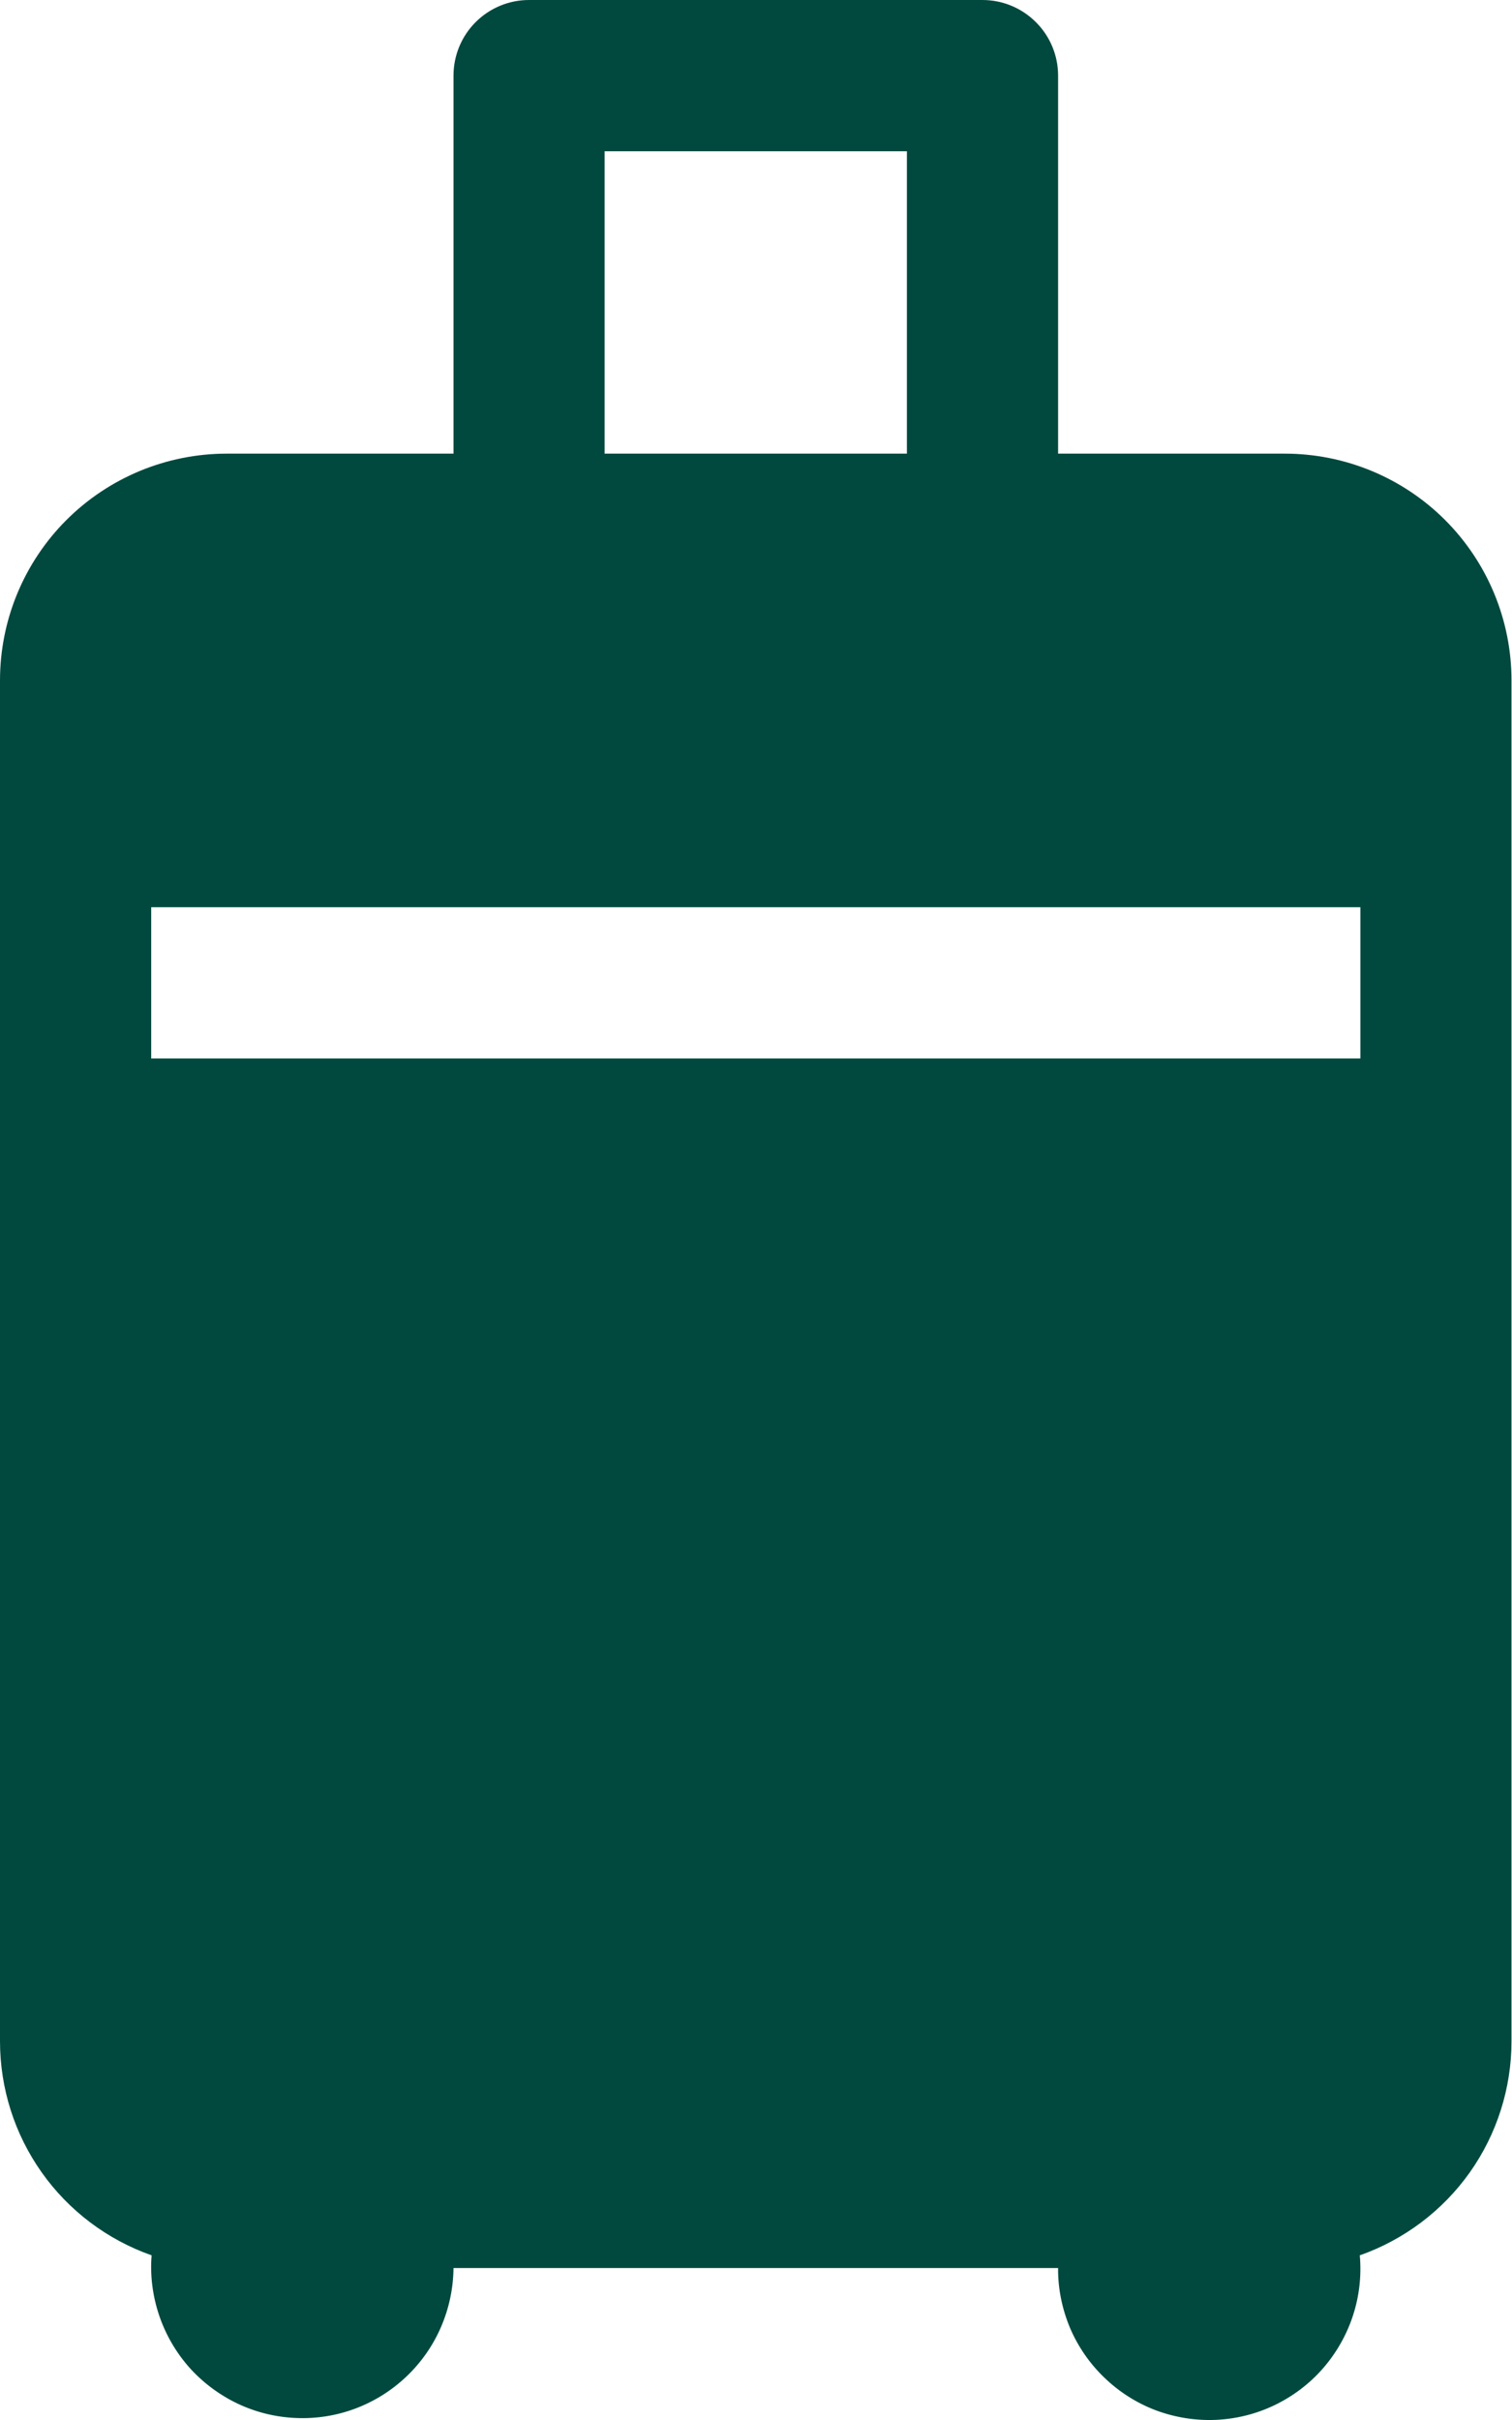 <svg width="15" height="24" viewBox="0 0 15 24" fill="none" xmlns="http://www.w3.org/2000/svg">
<path d="M5.248 0C5.049 0 4.859 0.079 4.718 0.22C4.578 0.36 4.499 0.551 4.499 0.75V4.499H2.249C1.653 4.499 1.081 4.736 0.659 5.157C0.237 5.579 2.65995e-07 6.151 2.65995e-07 6.748V20.243C-0 20.71 0.144 21.164 0.414 21.545C0.683 21.925 1.064 22.212 1.504 22.367C1.488 22.567 1.514 22.769 1.578 22.96C1.642 23.151 1.744 23.327 1.877 23.478C2.011 23.628 2.174 23.75 2.356 23.837C2.537 23.923 2.735 23.972 2.936 23.98C3.137 23.989 3.338 23.957 3.527 23.886C3.715 23.815 3.887 23.707 4.033 23.568C4.179 23.429 4.295 23.263 4.375 23.078C4.455 22.893 4.497 22.694 4.499 22.493H10.497C10.495 22.696 10.536 22.896 10.614 23.084C10.693 23.27 10.809 23.439 10.956 23.58C11.102 23.721 11.275 23.831 11.464 23.903C11.654 23.974 11.856 24.007 12.059 23.999C12.262 23.99 12.461 23.941 12.644 23.853C12.827 23.765 12.99 23.642 13.124 23.489C13.257 23.336 13.359 23.158 13.422 22.965C13.485 22.772 13.508 22.569 13.49 22.367C13.93 22.212 14.311 21.925 14.581 21.545C14.85 21.165 14.995 20.71 14.995 20.243V6.748C14.995 6.151 14.758 5.579 14.336 5.157C13.915 4.736 13.342 4.499 12.746 4.499H10.497V0.75C10.497 0.551 10.418 0.36 10.277 0.22C10.136 0.079 9.946 0 9.747 0L5.248 0ZM8.997 4.499H5.998V1.5H8.997V4.499ZM1.5 10.497V8.997H13.496V10.497H1.5Z" fill="#01493E"/>
</svg>
